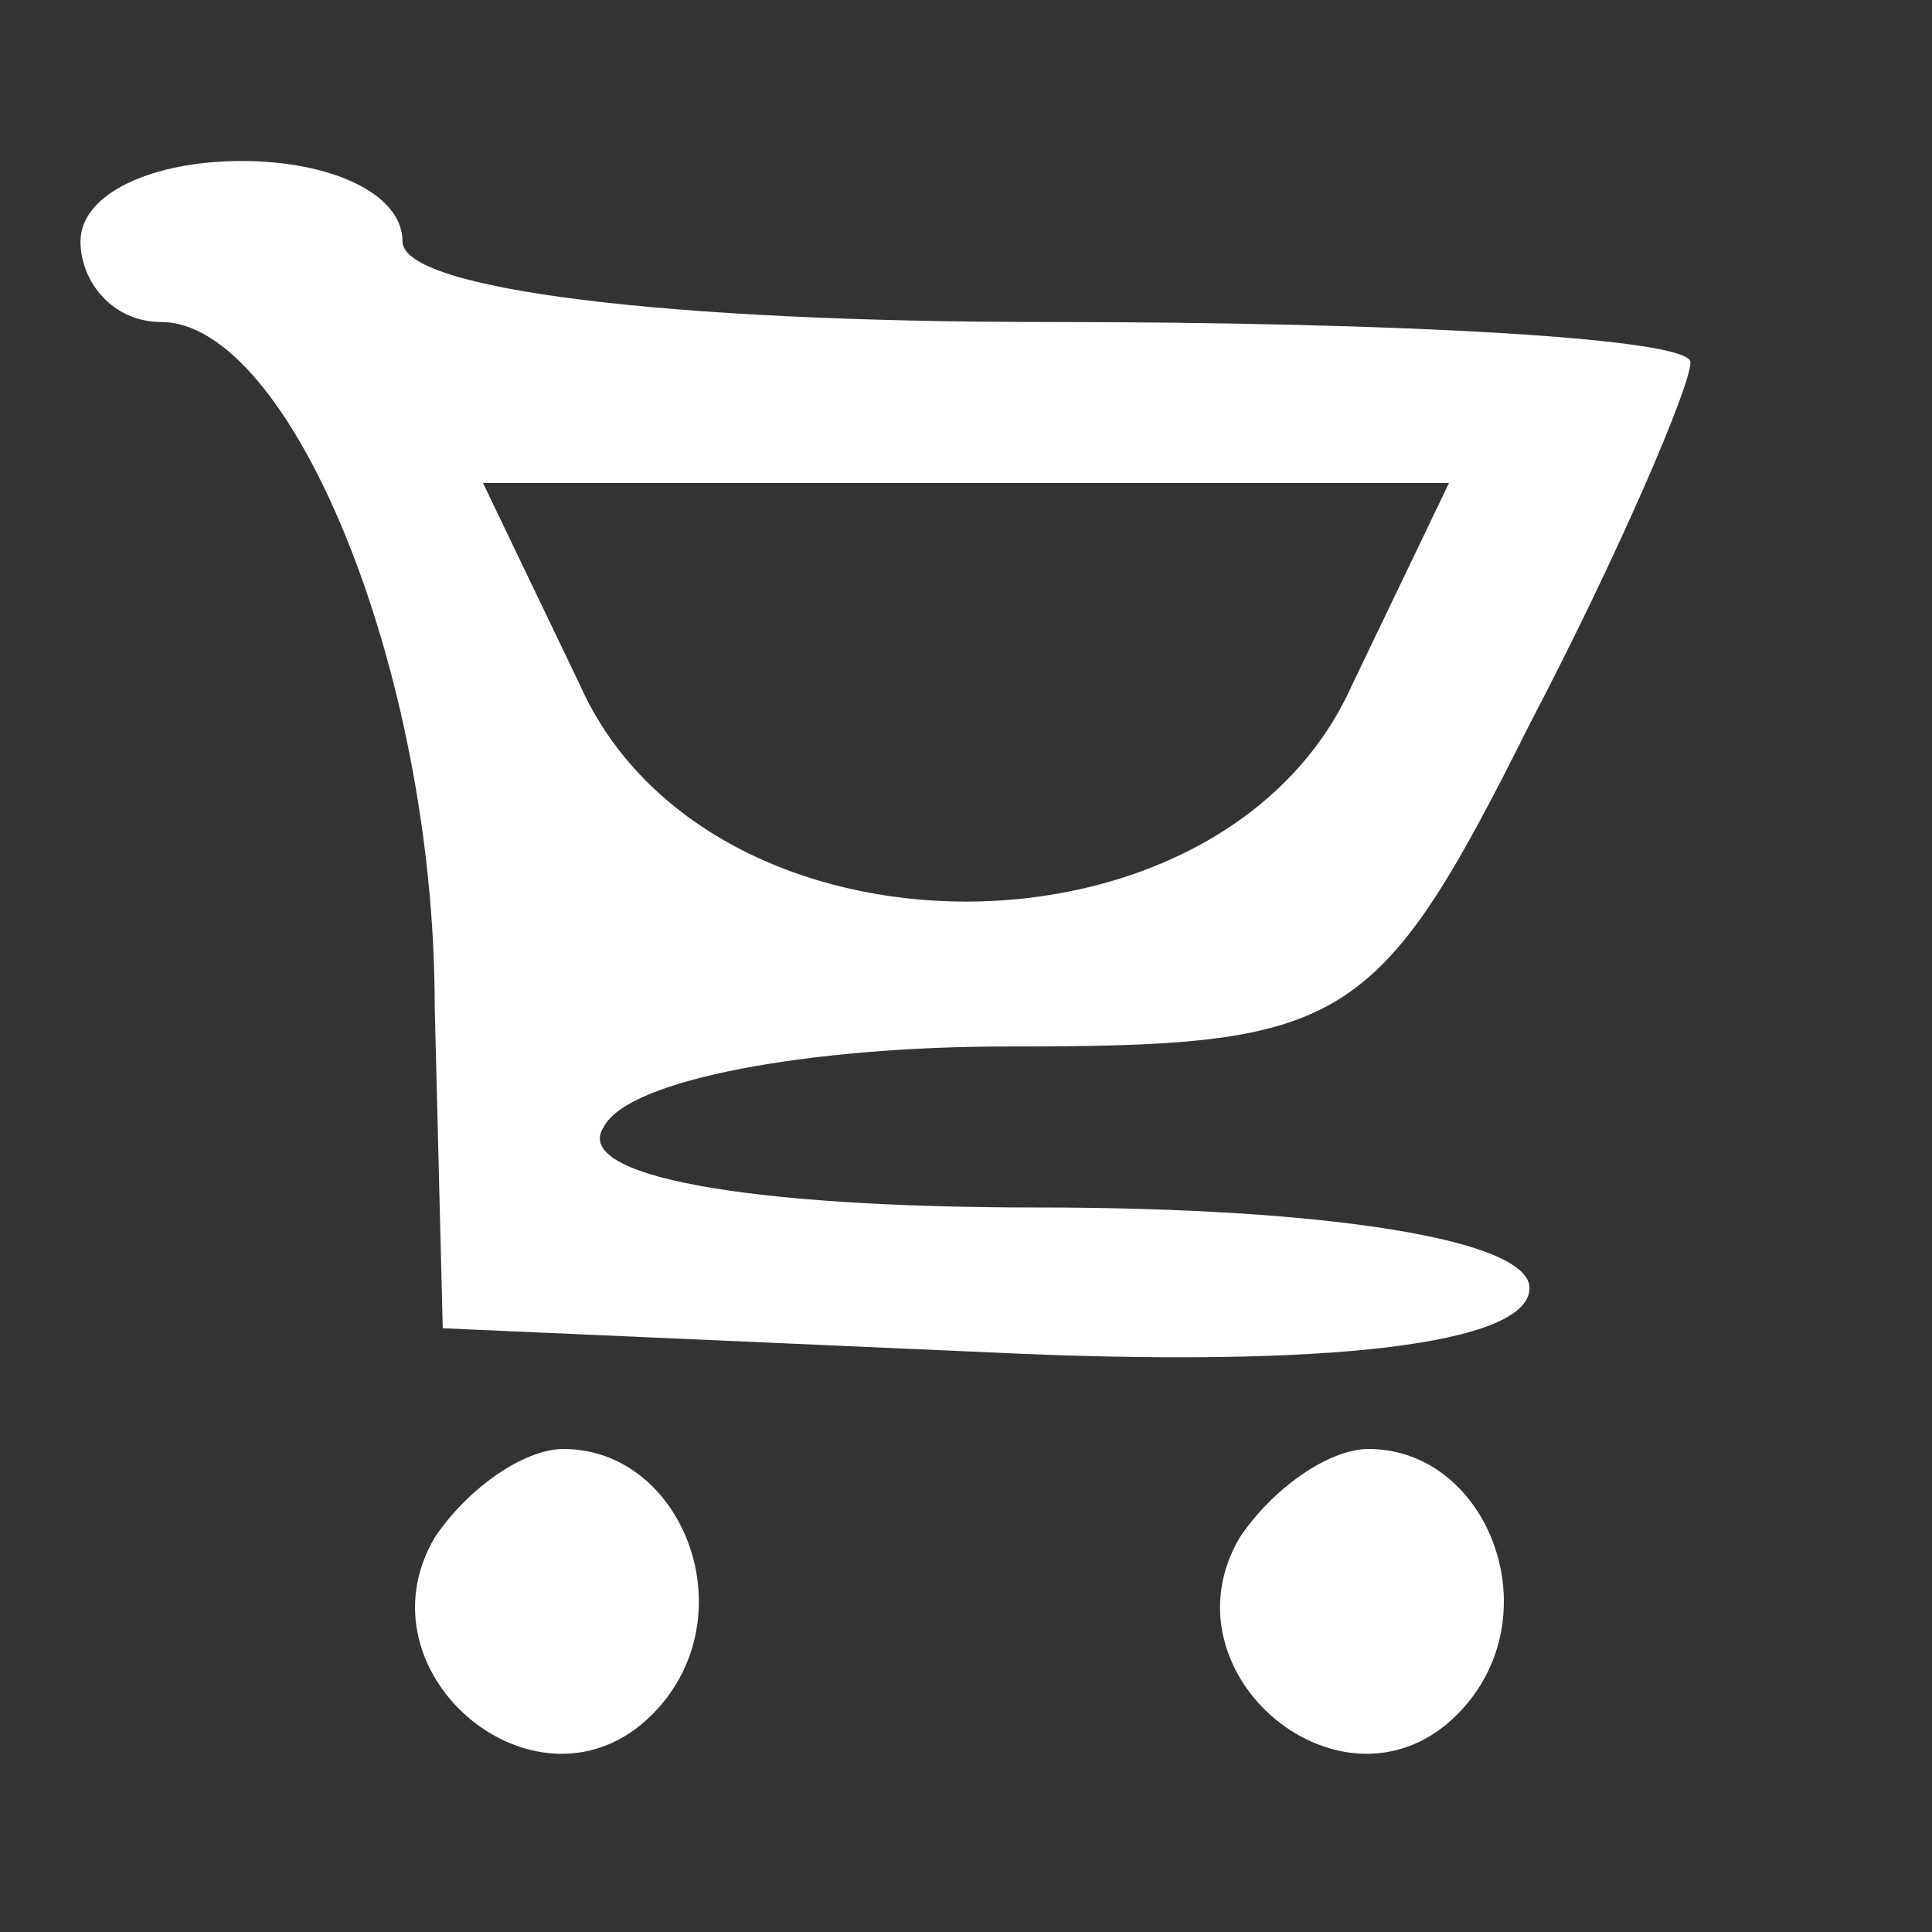 <?xml version="1.0" standalone="no"?>
<!DOCTYPE svg PUBLIC "-//W3C//DTD SVG 20010904//EN"
 "http://www.w3.org/TR/2001/REC-SVG-20010904/DTD/svg10.dtd">
<svg version="1.0" xmlns="http://www.w3.org/2000/svg"
 width="24pt" height="24pt" viewBox="0 0 24 24"
 preserveAspectRatio="xMidYMid meet">

<rect x="0" y="0" width="24" height="24" fill="#333333" stroke="none"/>

<g transform="translate(0,24) scale(0.1,-0.1)"
fill="#ffff" stroke="none">
<path d="M10 210 c0 -5 4 -10 10 -10 16 0 34 -43 34 -85 l1 -40 68 -3 c42 -2
67 1 67 8 0 6 -25 10 -61 10 -37 0 -58 4 -54 10 3 6 26 10 50 10 42 0 46 2 65
40 11 21 20 42 20 45 0 3 -36 5 -80 5 -47 0 -80 4 -80 10 0 6 -9 10 -20 10
-11 0 -20 -4 -20 -10z m158 -55 c-16 -36 -80 -36 -96 0 l-12 25 60 0 60 0 -12
-25z"/>
<path d="M54 49 c-10 -17 13 -36 27 -22 12 12 4 33 -11 33 -5 0 -12 -5 -16
-11z"/>
<path d="M154 49 c-10 -17 13 -36 27 -22 12 12 4 33 -11 33 -5 0 -12 -5 -16
-11z"/>
</g>
</svg>